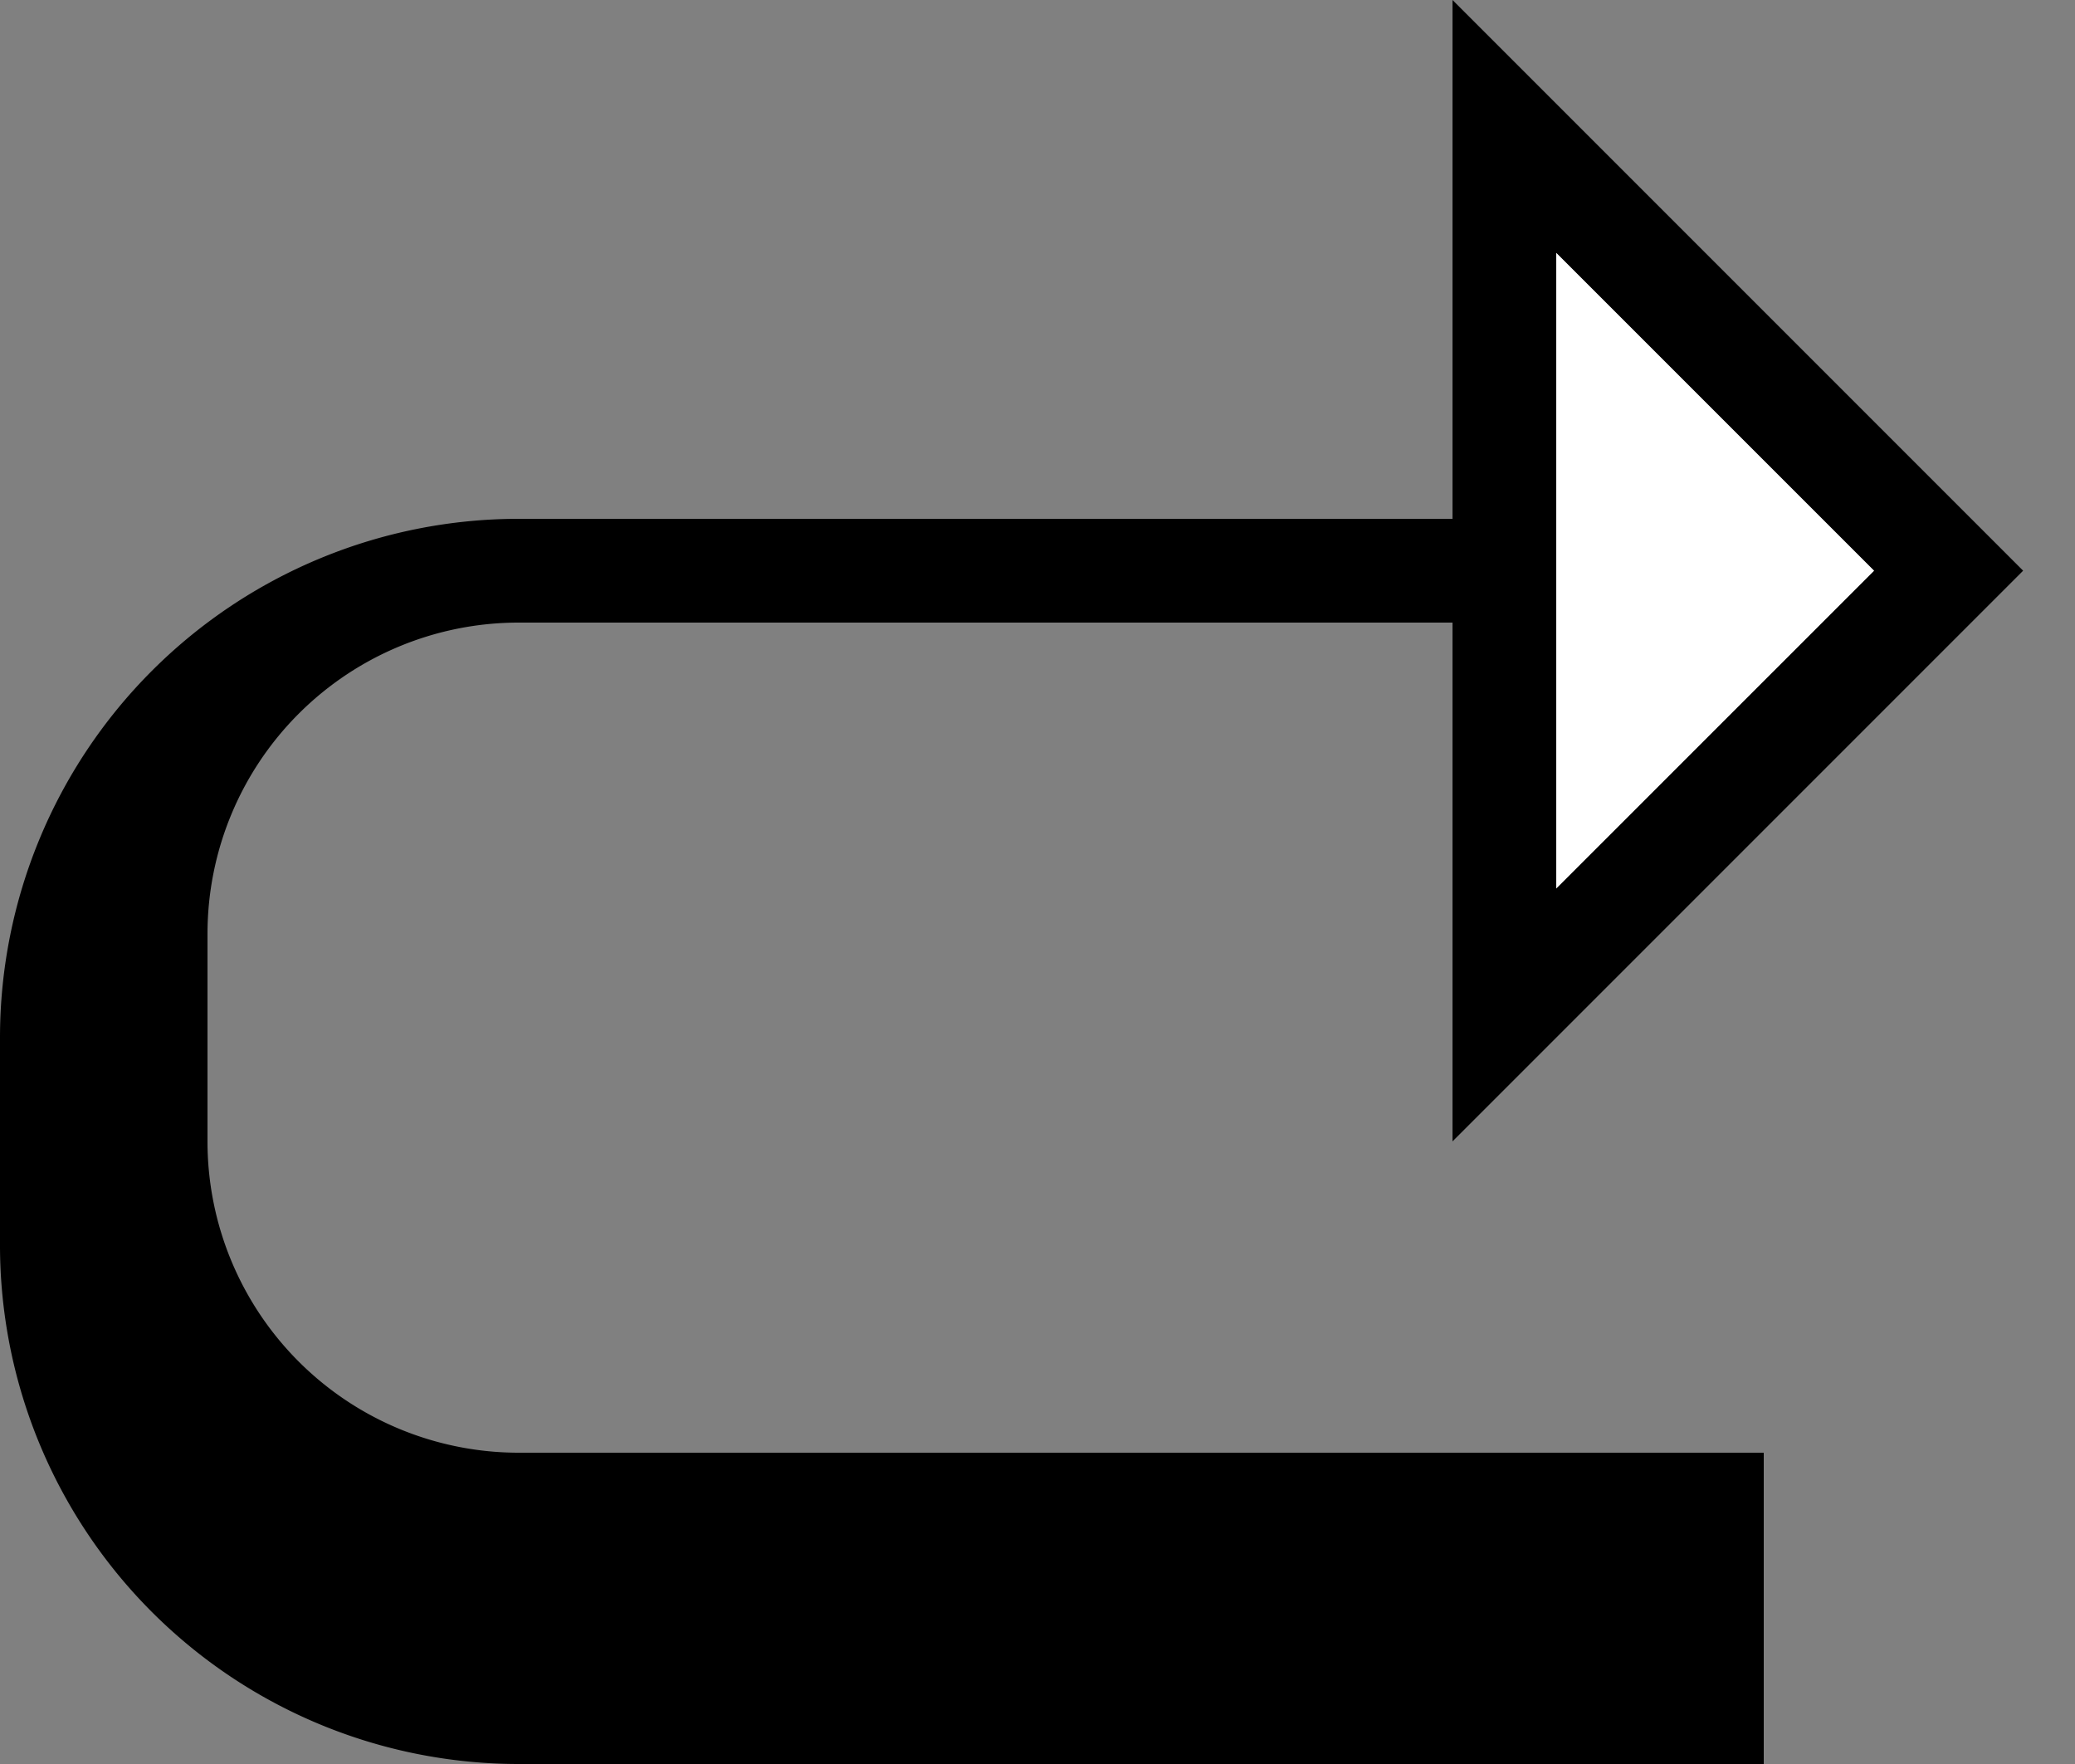 <svg xmlns="http://www.w3.org/2000/svg" version="1.0" width="20" height="17"><rect width="100%" height="100%" fill="#808080" stroke="none"/><path d="M5 5a5 5 0 0 0-5 5v2a5 5 0 0 0 5 5h12v-3H5a3 3 0 0 1-3-3V9a3 3 0 0 1 3-3h9V5H5z"/><path d="M14 0v11l5.5-5.5L14 0zm1 2.438L18.063 5.5 15 8.563V2.436z"/><path d="M15 2.438v6.124L18.063 5.5 15 2.437z" fill="#fff"/></svg>